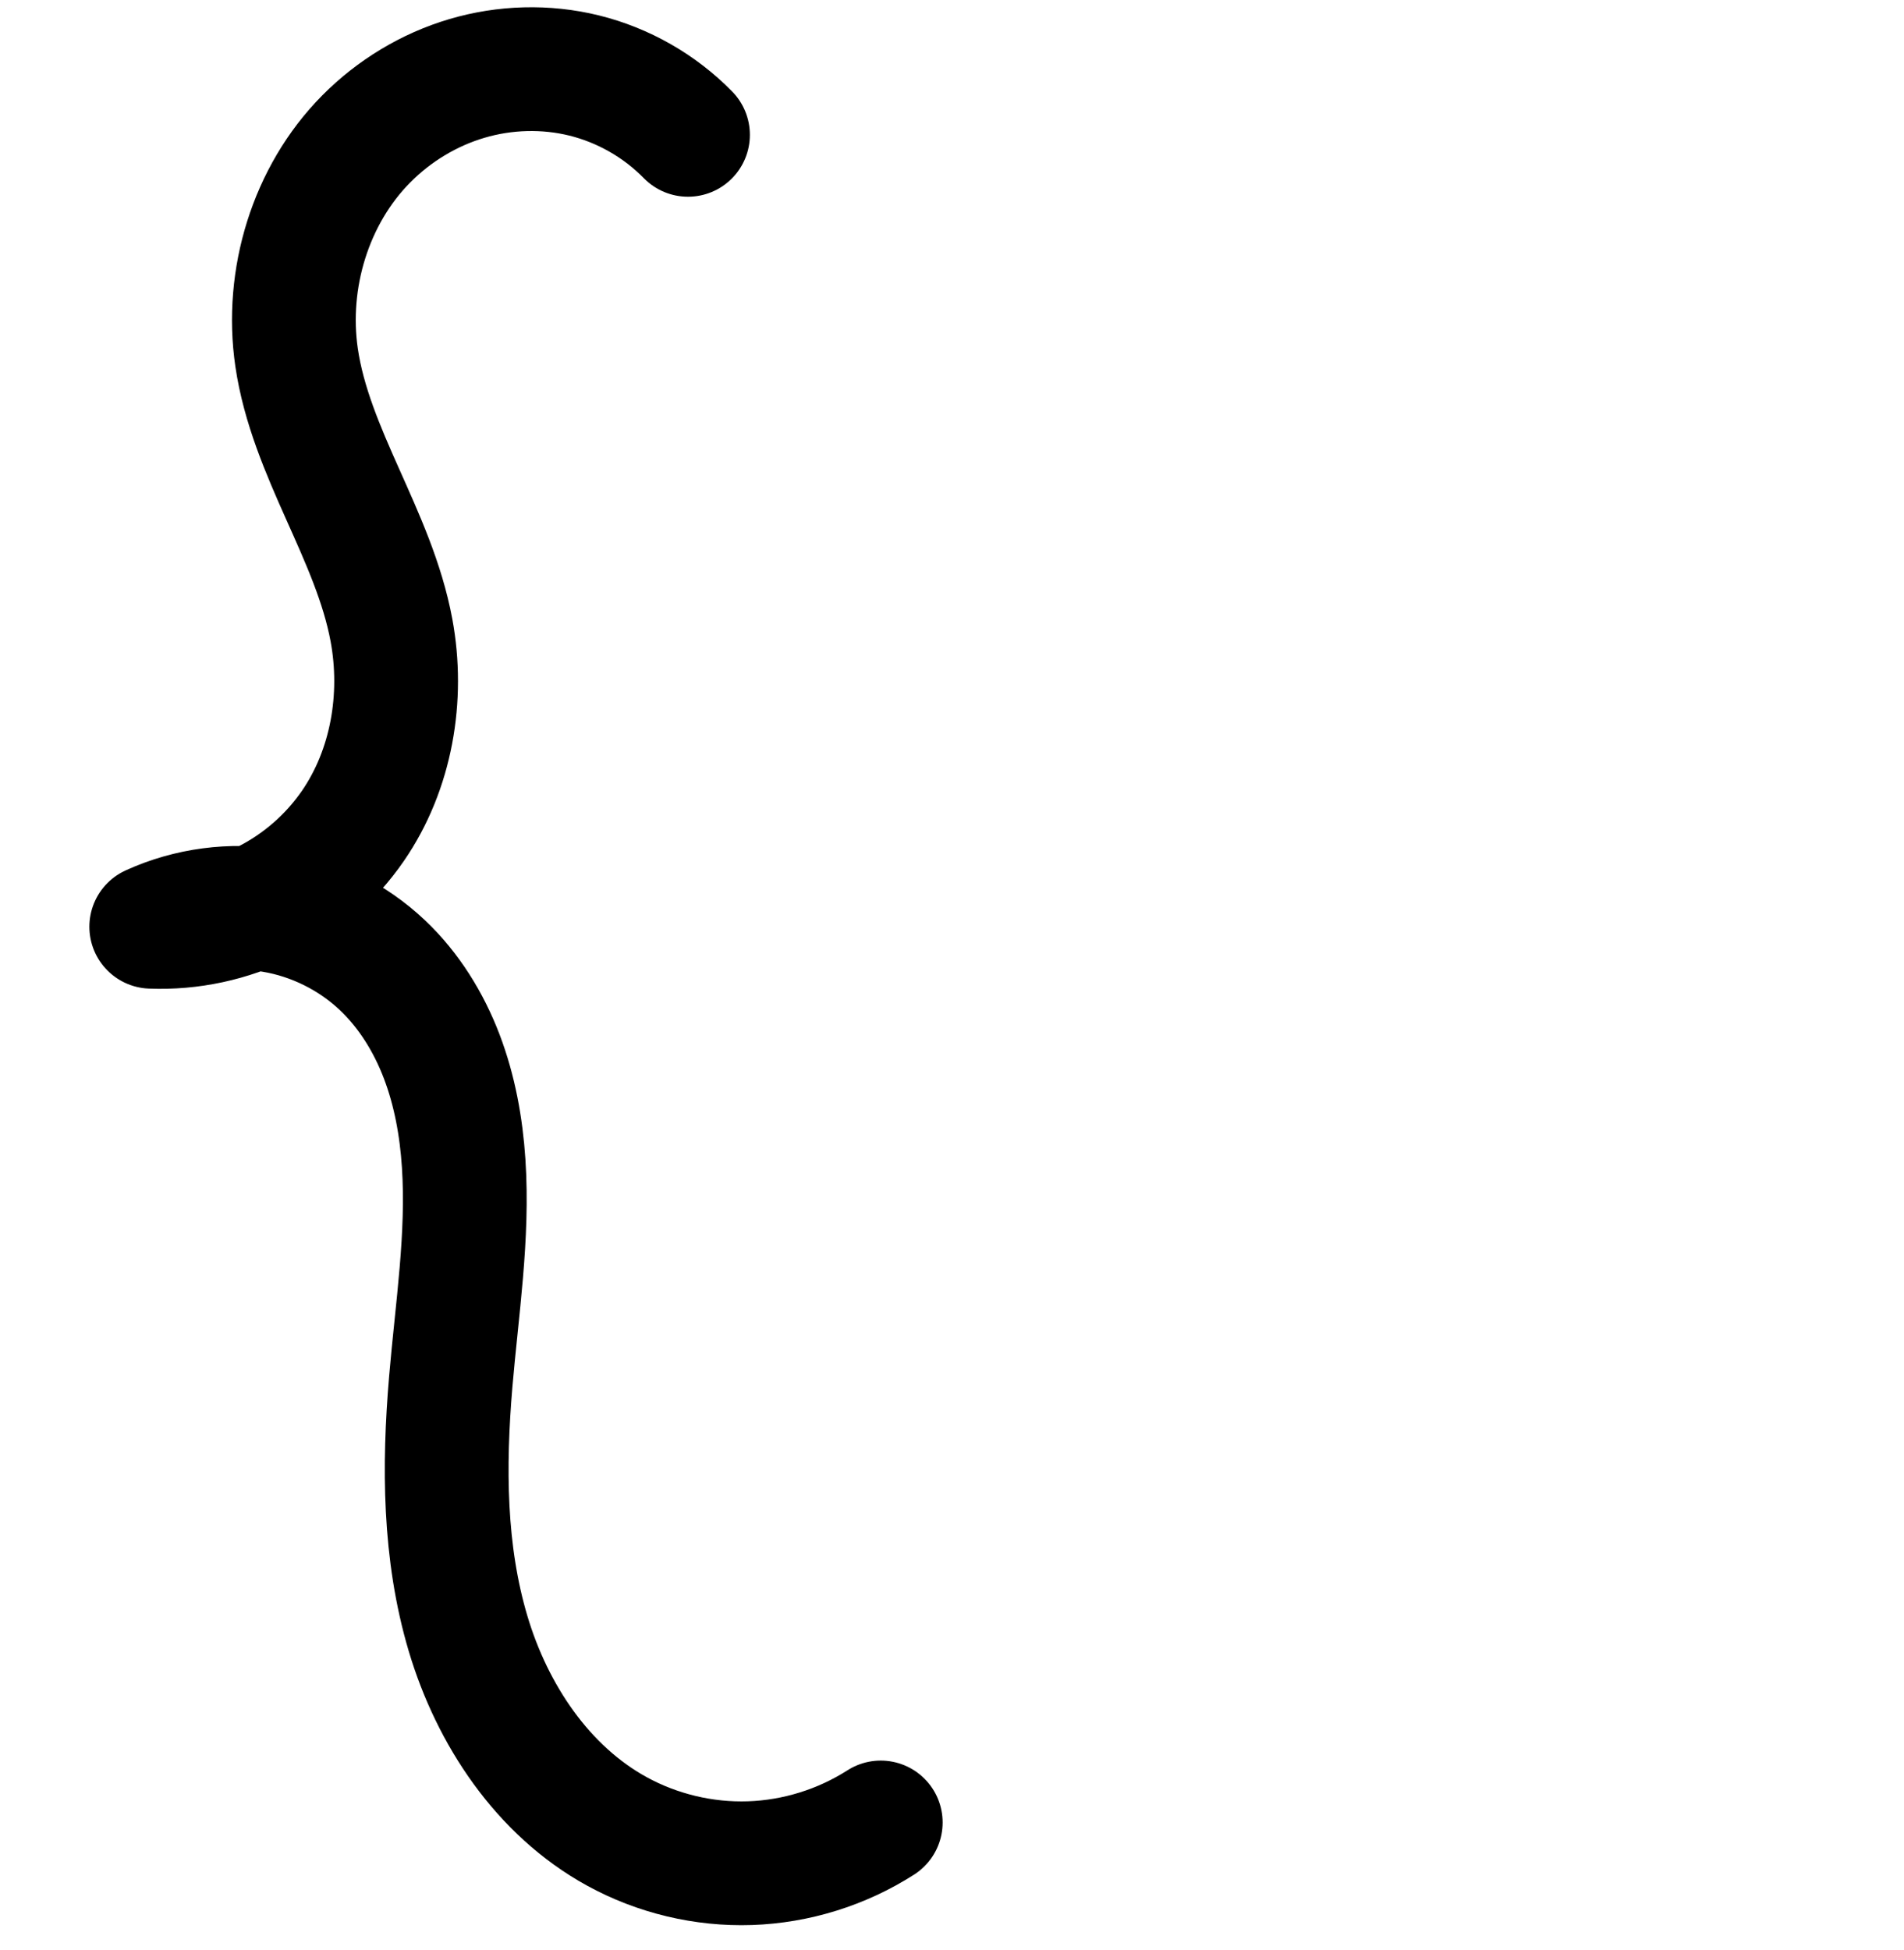 <?xml version="1.0" encoding="UTF-8" standalone="no"?>
<!-- Created with Inkscape (http://www.inkscape.org/) -->

<svg
   xmlns:dc="http://purl.org/dc/elements/1.1/"
   xmlns:cc="http://creativecommons.org/ns#"
   xmlns:rdf="http://www.w3.org/1999/02/22-rdf-syntax-ns#"
   xmlns:svg="http://www.w3.org/2000/svg"
   xmlns="http://www.w3.org/2000/svg"
   xmlns:sodipodi="http://sodipodi.sourceforge.net/DTD/sodipodi-0.dtd"
   xmlns:inkscape="http://www.inkscape.org/namespaces/inkscape"
   width="2000"
   height="2048"
   id="svg2992"
   version="1.1"
   inkscape:version="0.91pre2 r13516"
   sodipodi:docname="{.svg">
  <defs
     id="defs5498">
    <inkscape:path-effect
       effect="spiro"
       id="path-effect4215"
       is_visible="true" />
  </defs>
  <sodipodi:namedview
     inkscape:window-height="853"
     inkscape:window-width="1600"
     inkscape:pageshadow="2"
     inkscape:pageopacity="0.0"
     borderopacity="1.0"
     bordercolor="#666666"
     pagecolor="#ffffff"
     id="base"
     showgrid="true"
     showguides="true"
     inkscape:guide-bbox="true"
     inkscape:zoom="0.32102648"
     inkscape:cx="1004.6119"
     inkscape:cy="1375.9781"
     inkscape:window-x="1598"
     inkscape:window-y="-3"
     inkscape:current-layer="layer1"
     inkscape:window-maximized="1"
     inkscape:snap-grids="false">
    <sodipodi:guide
       orientation="horizontal"
       position="0,600"
       id="guide5596" />
    <inkscape:grid
       type="xygrid"
       id="grid3769"
       empspacing="3"
       visible="true"
       enabled="true"
       snapvisiblegridlinesonly="true"
       spacingx="4px"
       units="px"
       dotted="true"
       spacingy="4px" />
    <sodipodi:guide
       orientation="0,1"
       position="-1040,1600"
       id="guide2985" />
  </sodipodi:namedview>
  <g
     inkscape:label="Layer 1"
     inkscape:groupmode="layer"
     id="layer1"
     transform="translate(0,1048)">
    <path
       style="fill:none;fill-rule:evenodd;stroke:#000000;stroke-width:130;stroke-linecap:round;stroke-linejoin:round;stroke-miterlimit:4;stroke-dasharray:none;stroke-opacity:1"
       d="m 722.682,-906.385 c -29.656,-30.298 -67.866,-52.132 -109.025,-62.3 -40.362,-9.971 -83.367,-8.717 -123.235,3.074 -39.868,11.791 -76.527,34.038 -105.778,63.583 -58.502,59.09 -85.122,146.985 -73.143,229.269 7.307,50.192 27.742,97.403 48.424,143.716 20.682,46.313 41.999,92.996 51.256,142.865 13.083,70.478 0.159,146.552 -40.495,205.591 -23.362,33.927 -55.428,61.809 -92.273,80.231 -36.844,18.422 -78.389,27.346 -119.548,25.68 39.632,-18.091 84.702,-24.054 127.675,-16.892 42.973,7.162 83.673,27.42 115.295,57.387 27.831,26.374 48.455,59.843 62.125,95.665 13.67,35.823 20.554,73.992 23.077,112.251 5.045,76.519 -7.083,152.97 -13.556,229.381 -7.505,88.587 -7.203,179.3 18.166,264.508 25.369,85.208 78.347,164.982 156.274,207.777 42.53,23.356 91.407,35.019 139.901,33.385 48.494,-1.635 96.474,-16.563 137.335,-42.73"
       id="path4213"
       inkscape:path-effect="#path-effect4215"
       inkscape:original-d="m 722.68182,-906.38479 c 0,0 -28.03507,-62.30016 -109.02528,-62.30016 -351.73362,-21.42259 -373.54604,118.05907 -302.15576,295.92574 77.8752,193.13049 93.45024,165.09542 99.68025,286.58072 6.23002,121.48531 -12.46003,143.29036 -40.4951,205.59052 -28.03507,62.30016 -211.82053,105.910284 -211.82053,105.910284 0,0 137.06035,-93.450224 242.97061,40.495077 105.91027,133.9453 49.84012,310.778819 71.64518,437.297619 28.97188,262.95549 31.47282,454.84181 174.44043,472.2847 239.85561,28.035 277.23568,-9.34507 277.23568,-9.34507"
       inkscape:connector-curvature="0"
       sodipodi:nodetypes="cccsscsccc" />
  </g>
</svg>
